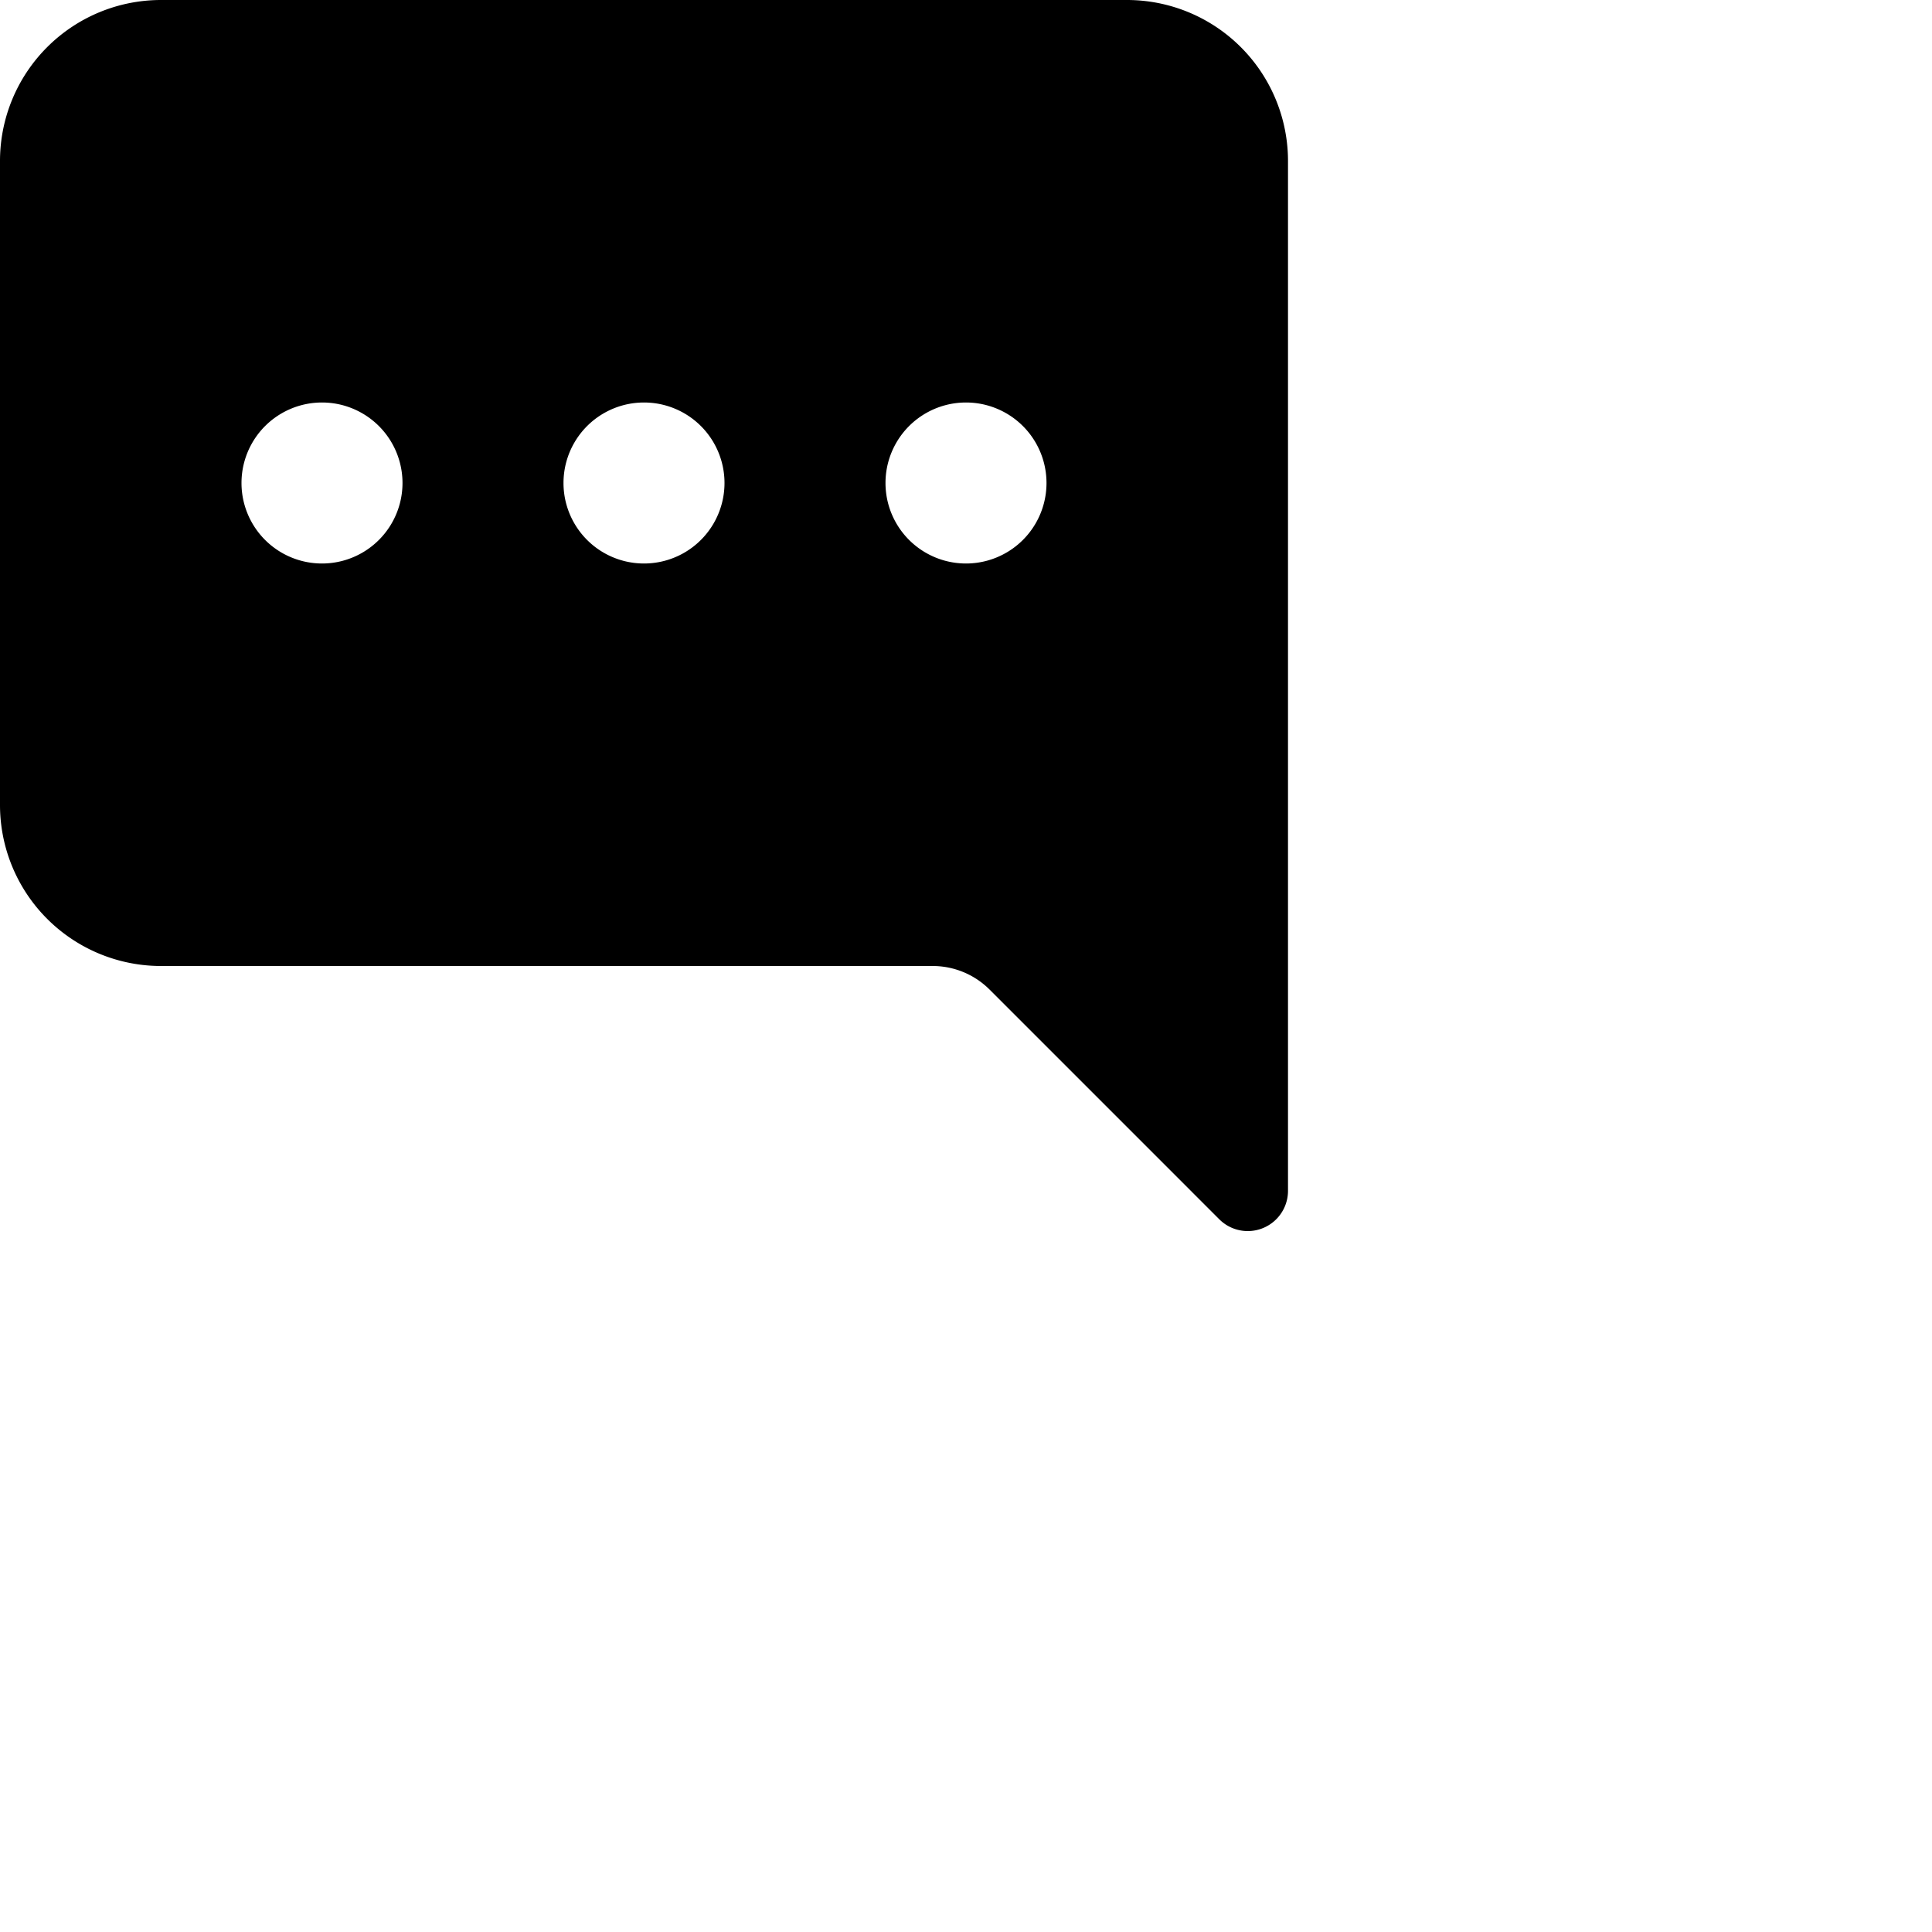 <svg xmlns="http://www.w3.org/2000/svg" width="16" height="16" fill="currentColor" class="bi bi-chat-right-dots-fill" viewBox="0 0 24 24">
  <path d="M16 2a2 2 0 0 0-2-2H2a2 2 0 0 0-2 2v8a2 2 0 0 0 2 2h9.586a1 1 0 0 1 .707.293l2.853 2.853a.5.5 0 0 0 .854-.353zM5 6a1 1 0 1 1-2 0 1 1 0 0 1 2 0m4 0a1 1 0 1 1-2 0 1 1 0 0 1 2 0m3 1a1 1 0 1 1 0-2 1 1 0 0 1 0 2"/>
</svg>